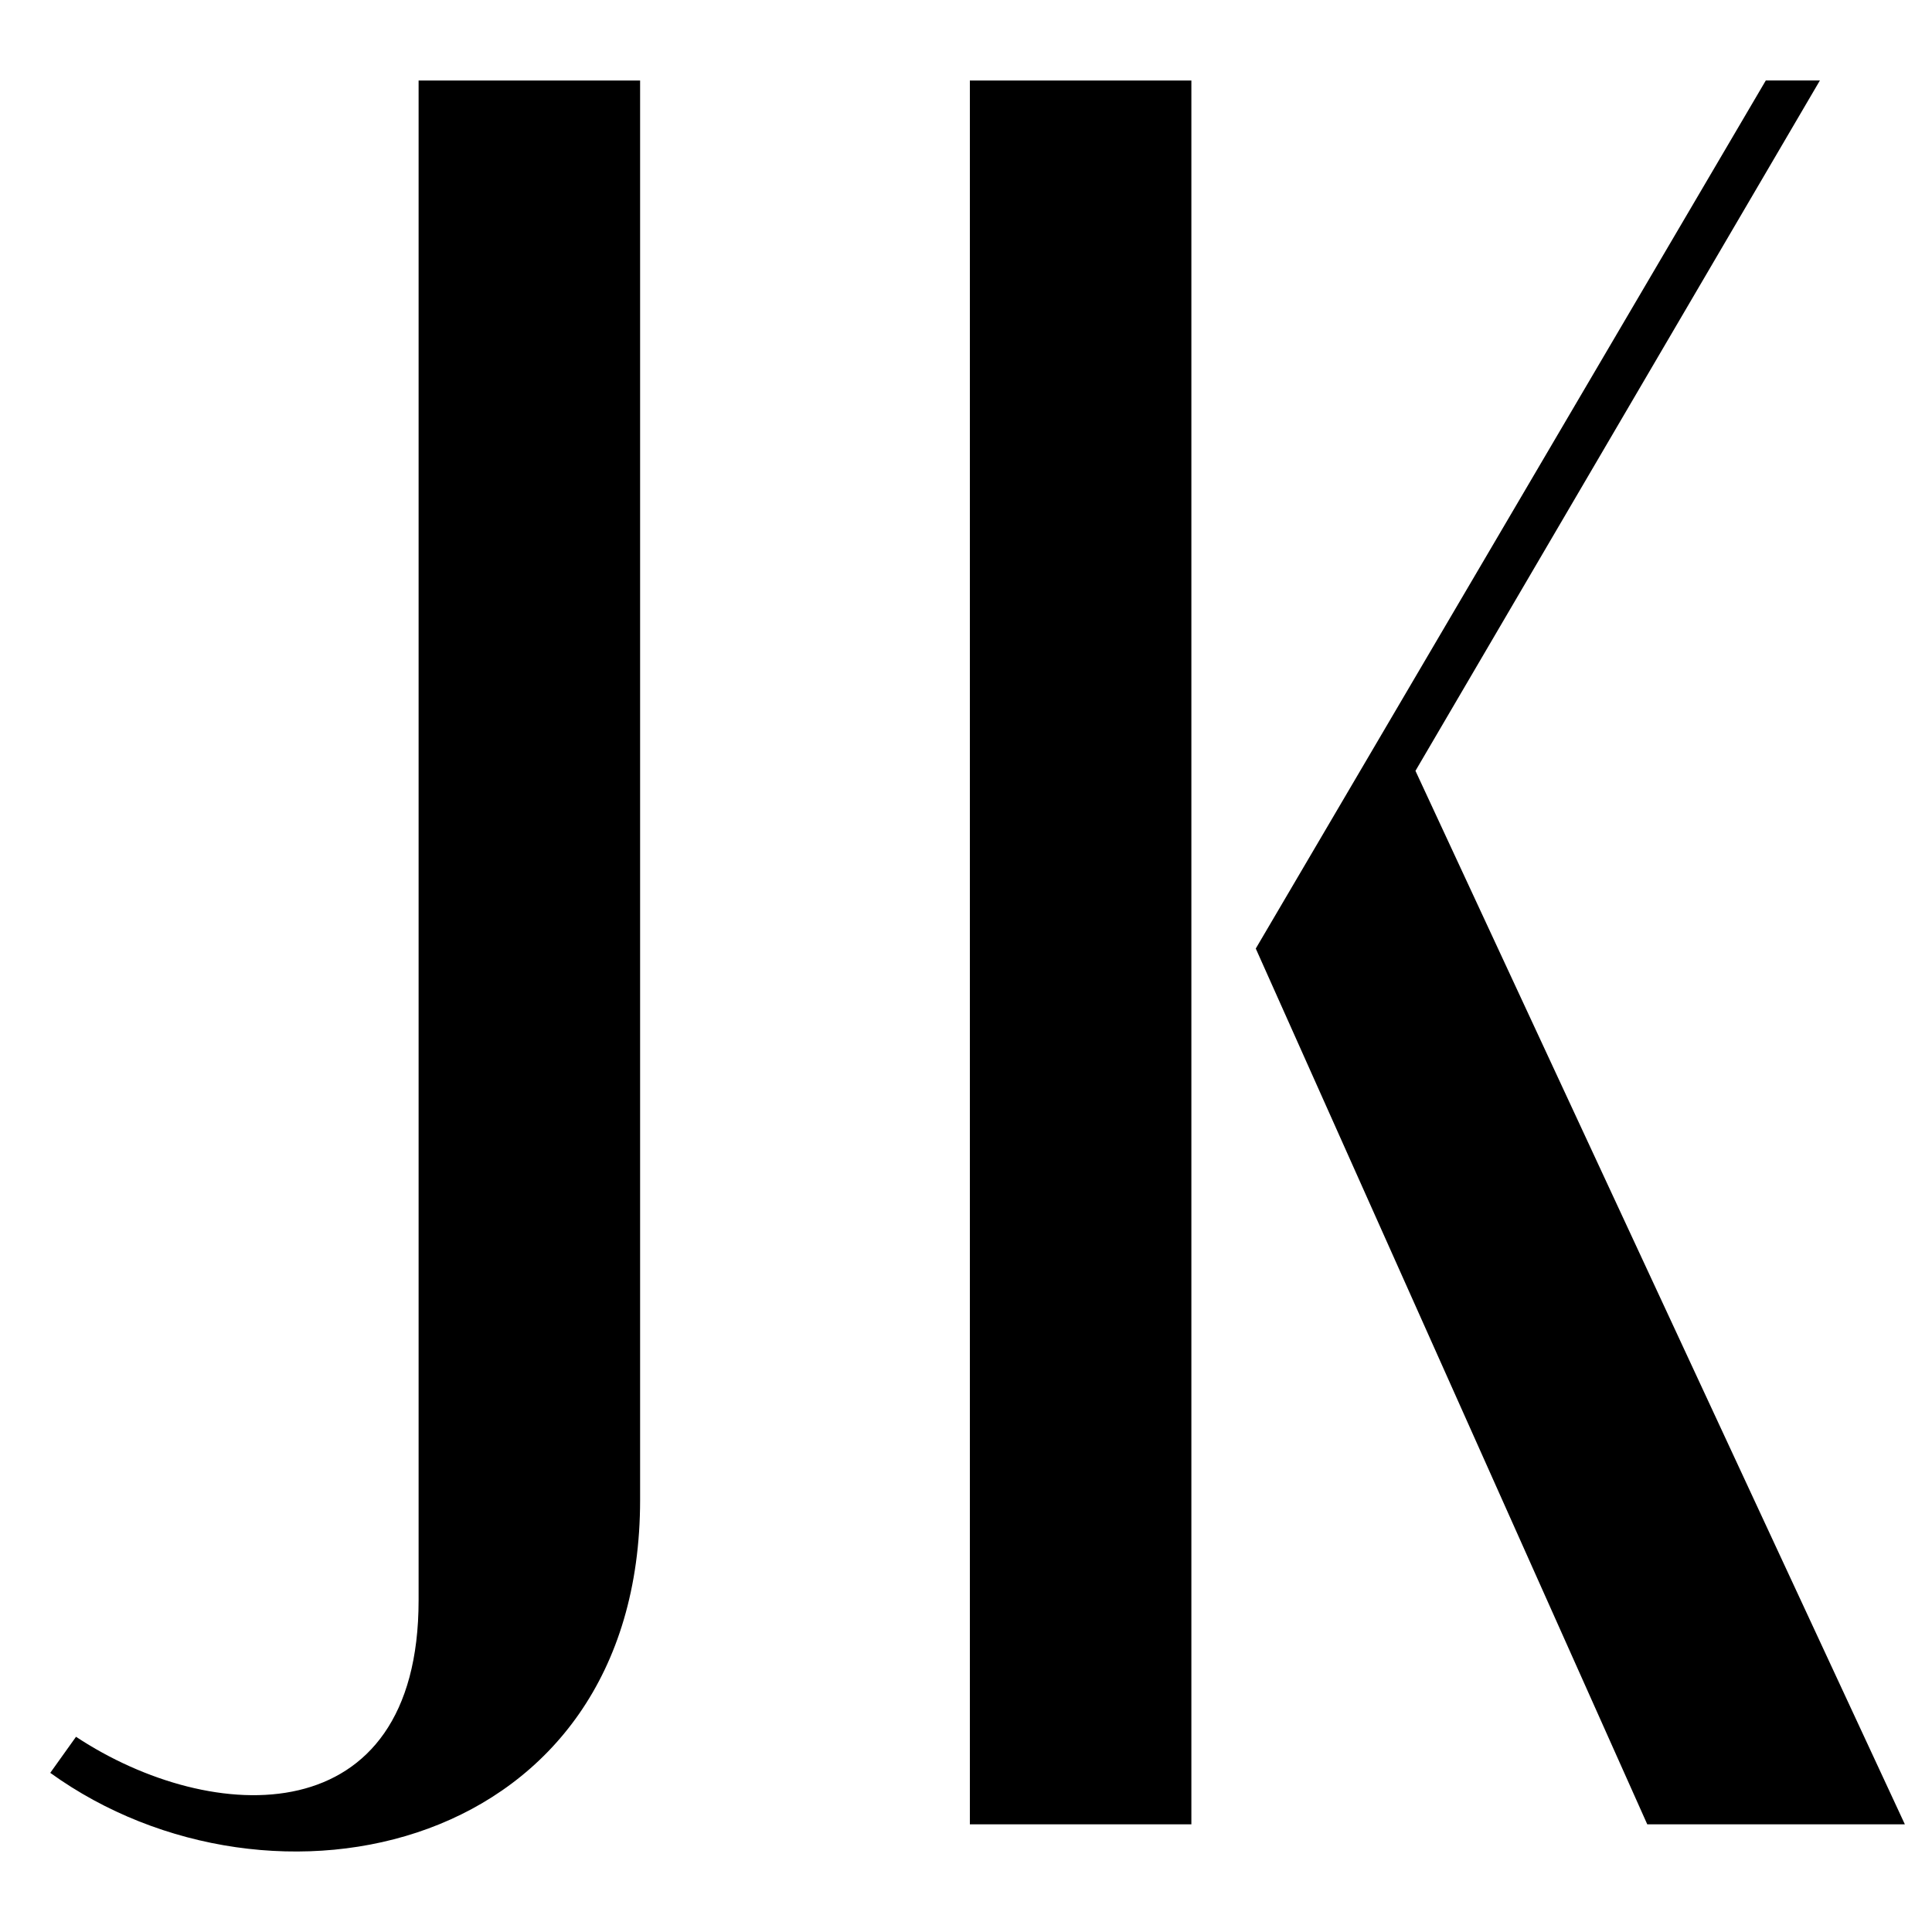 <?xml version="1.0" encoding="utf-8"?>
<!-- Generator: Adobe Illustrator 26.0.2, SVG Export Plug-In . SVG Version: 6.00 Build 0)  -->
<!DOCTYPE svg PUBLIC "-//W3C//DTD SVG 1.1//EN" "http://www.w3.org/Graphics/SVG/1.1/DTD/svg11.dtd">
<svg version="1.1" id="Layer_1" xmlns:x="http://ns.adobe.com/Extensibility/1.0/" xmlns:i="http://ns.adobe.com/AdobeIllustrator/10.0/" xmlns:graph="http://ns.adobe.com/Graphs/1.0/"
	 xmlns="http://www.w3.org/2000/svg" xmlns:xlink="http://www.w3.org/1999/xlink" x="0px" y="0px" viewBox="0 0 72 72"
	 style="enable-background:new 0 0 72 72;" xml:space="preserve">
<g>
	<path d="M23.855,3.001v52.893c0,13.151-13.727,16.127-21.982,10.175l0.96-1.344C7.92,68.085,15.6,68.372,15.6,59.636V3.001H23.855z
		"/>
	<path d="M36.144,3.001h8.255v64.987h-8.255V3.001z M70.989,67.988h-9.6L46.799,35.35l19.007-32.35h2.016L52.75,28.727
		L70.989,67.988z"/>
</g>
</svg>
